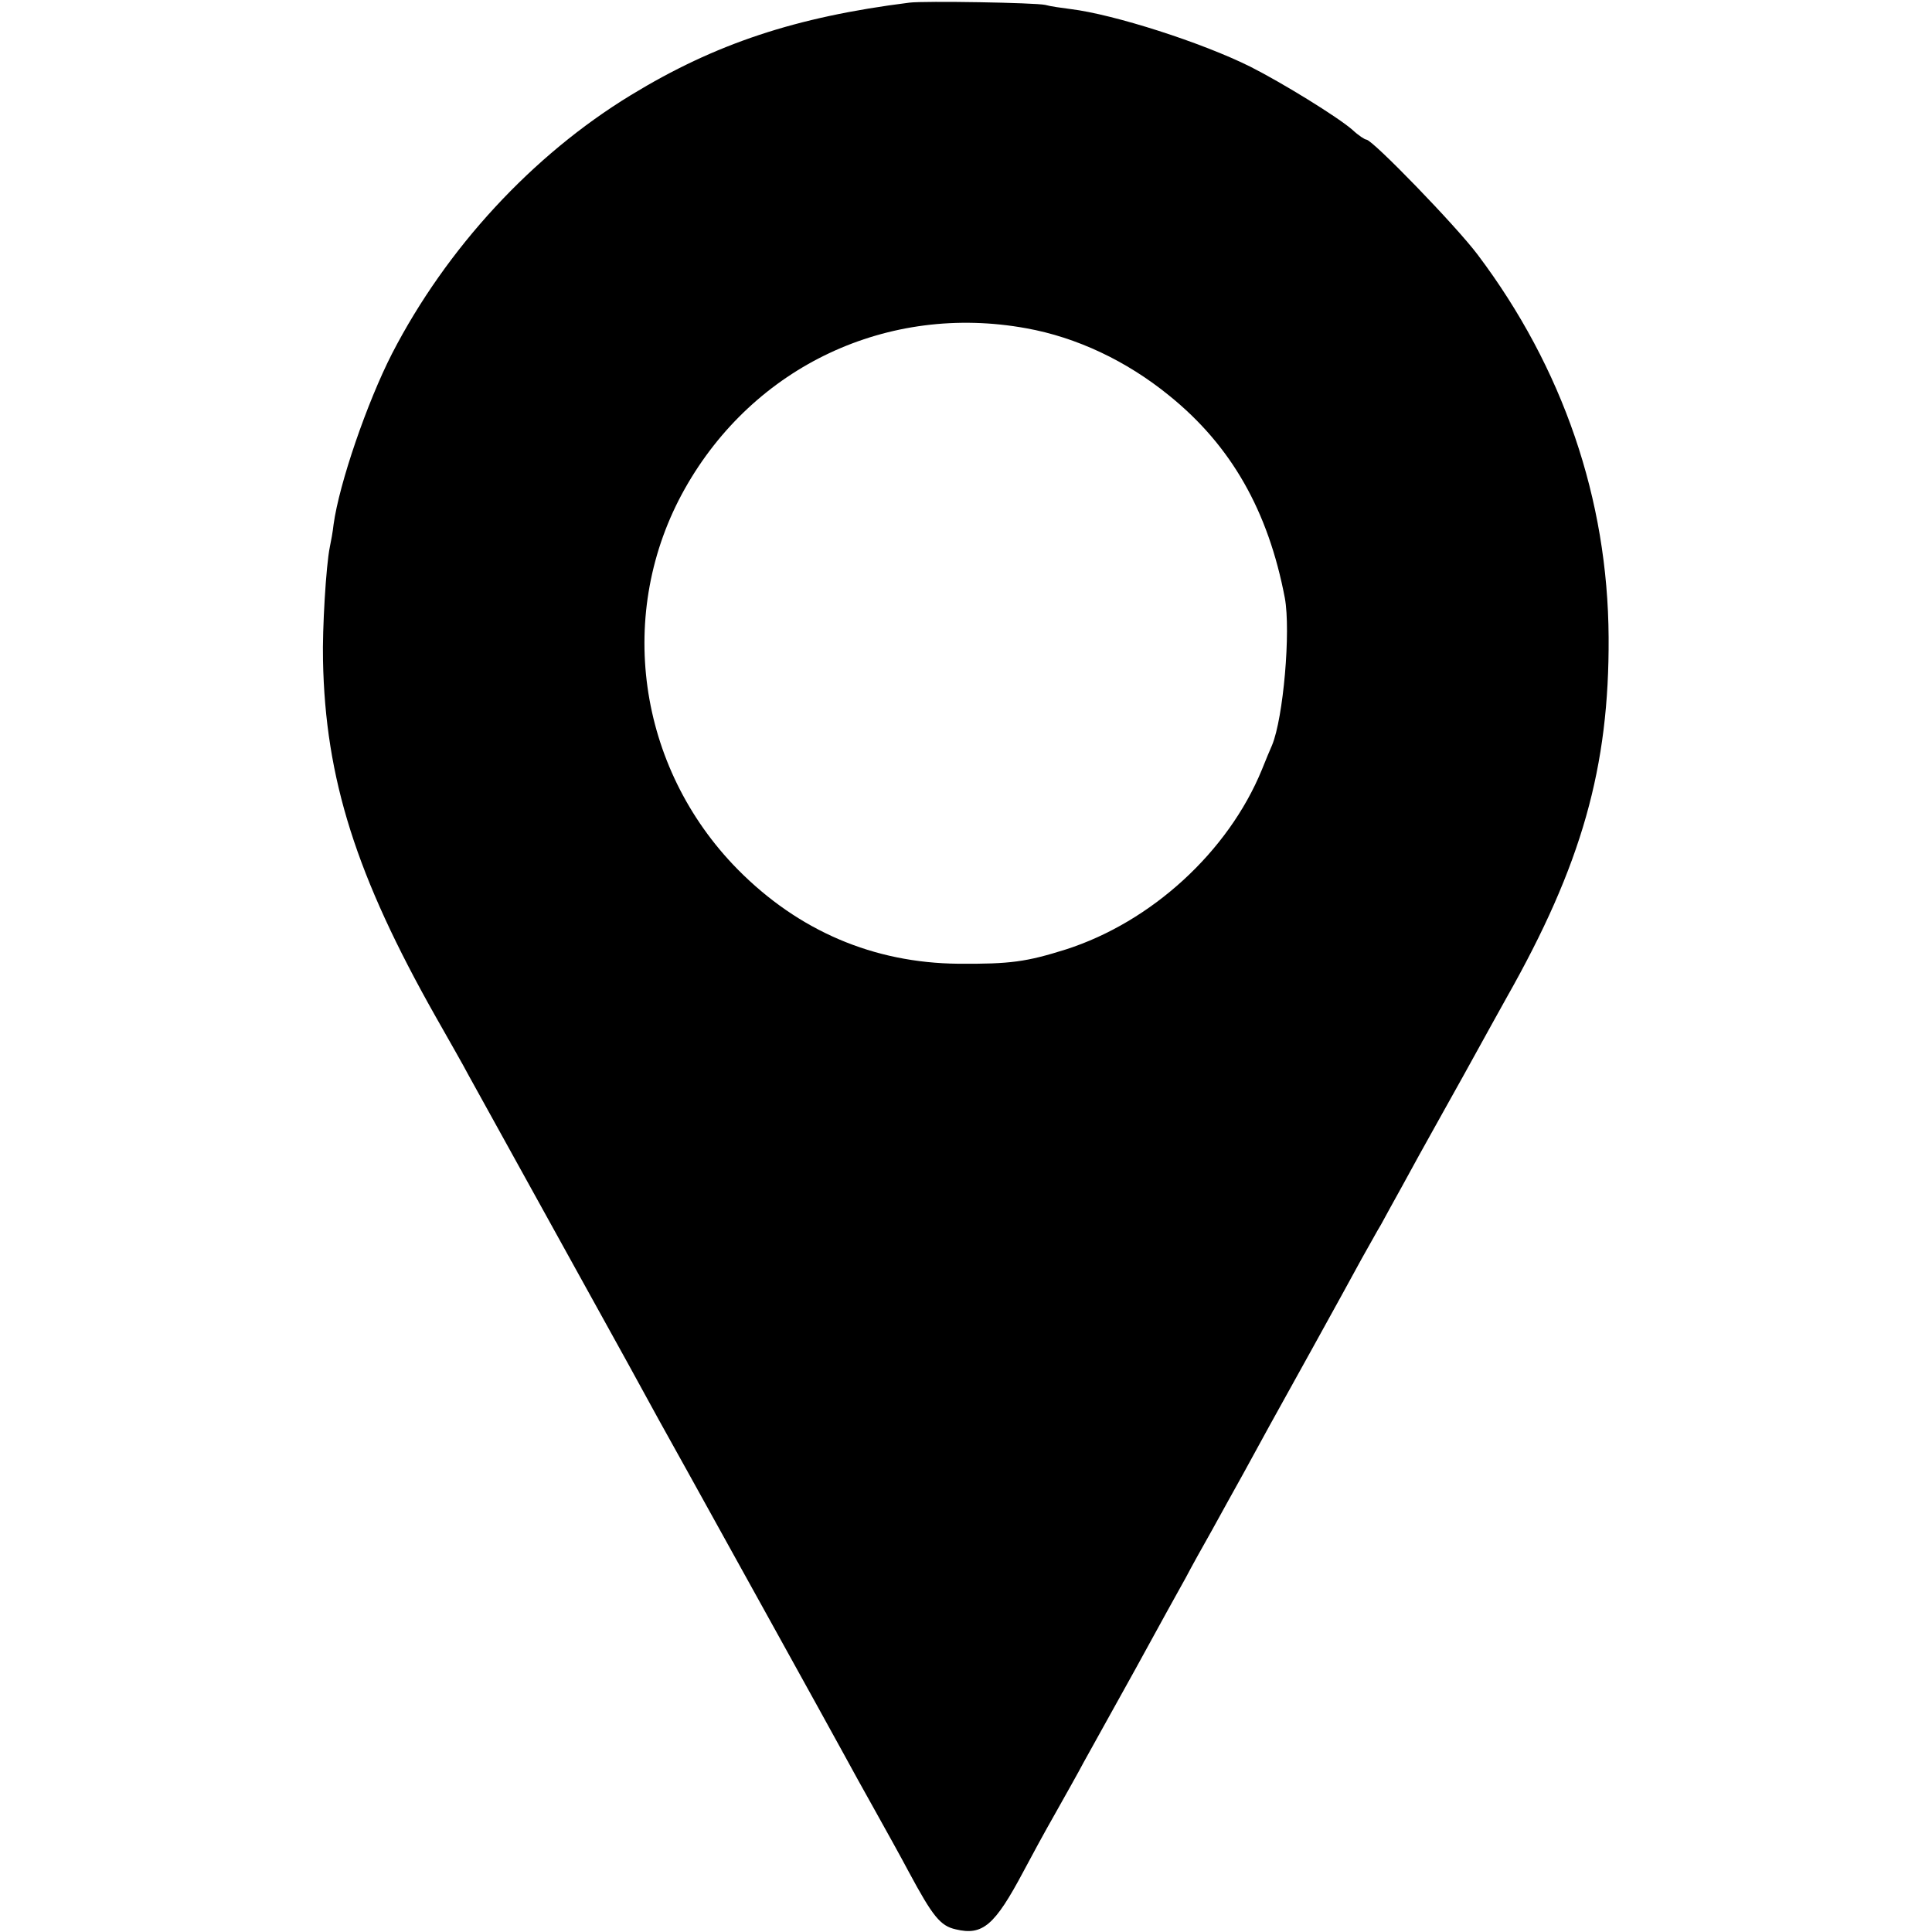 <?xml version="1.0" standalone="no"?>
<!DOCTYPE svg PUBLIC "-//W3C//DTD SVG 20010904//EN"
 "http://www.w3.org/TR/2001/REC-SVG-20010904/DTD/svg10.dtd">
<svg version="1.0" xmlns="http://www.w3.org/2000/svg"
 width="512pt" height="512pt" viewBox="0 0 512 512"
 preserveAspectRatio="xMidYMid meet">
<g transform="translate(0,512) scale(0.1,-0.1)"
fill="#000000" stroke="none">
<path d="M2410 5113 c-302 -38 -515 -109 -738 -245 -261 -159 -489 -406 -633
-685 -66 -129 -140 -344 -155 -453 -2 -19 -7 -46 -10 -60 -10 -49 -20 -216
-18 -300 6 -314 88 -572 299 -945 34 -60 74 -130 87 -155 43 -78 350 -633 376
-680 14 -25 35 -63 47 -85 70 -128 94 -172 160 -290 87 -157 370 -668 412
-745 16 -30 54 -98 83 -150 29 -52 69 -124 88 -160 64 -119 84 -144 125 -153
71 -17 103 10 179 153 19 36 57 106 85 155 28 50 62 110 75 135 14 25 75 135
136 245 60 110 121 220 135 245 13 25 44 81 69 125 24 44 62 112 83 150 55
101 71 130 182 330 55 99 114 207 132 240 19 33 41 74 51 90 9 17 34 62 55
100 21 39 68 124 105 190 37 66 82 147 100 180 18 33 51 92 72 130 200 353
273 612 271 956 -2 366 -121 714 -347 1014 -57 76 -279 305 -295 305 -4 0 -21
11 -37 26 -39 34 -185 124 -270 167 -128 64 -362 139 -477 153 -23 3 -53 7
-67 11 -27 6 -320 11 -360 6z m310 -863 c133 -24 265 -86 378 -178 165 -133
263 -306 307 -537 16 -88 -4 -318 -34 -390 -5 -11 -17 -40 -27 -65 -89 -217
-292 -403 -519 -476 -105 -33 -147 -39 -285 -38 -225 2 -424 87 -585 250 -267
271 -324 682 -140 1009 183 325 538 492 905 425z"/>
</g>
</svg>
